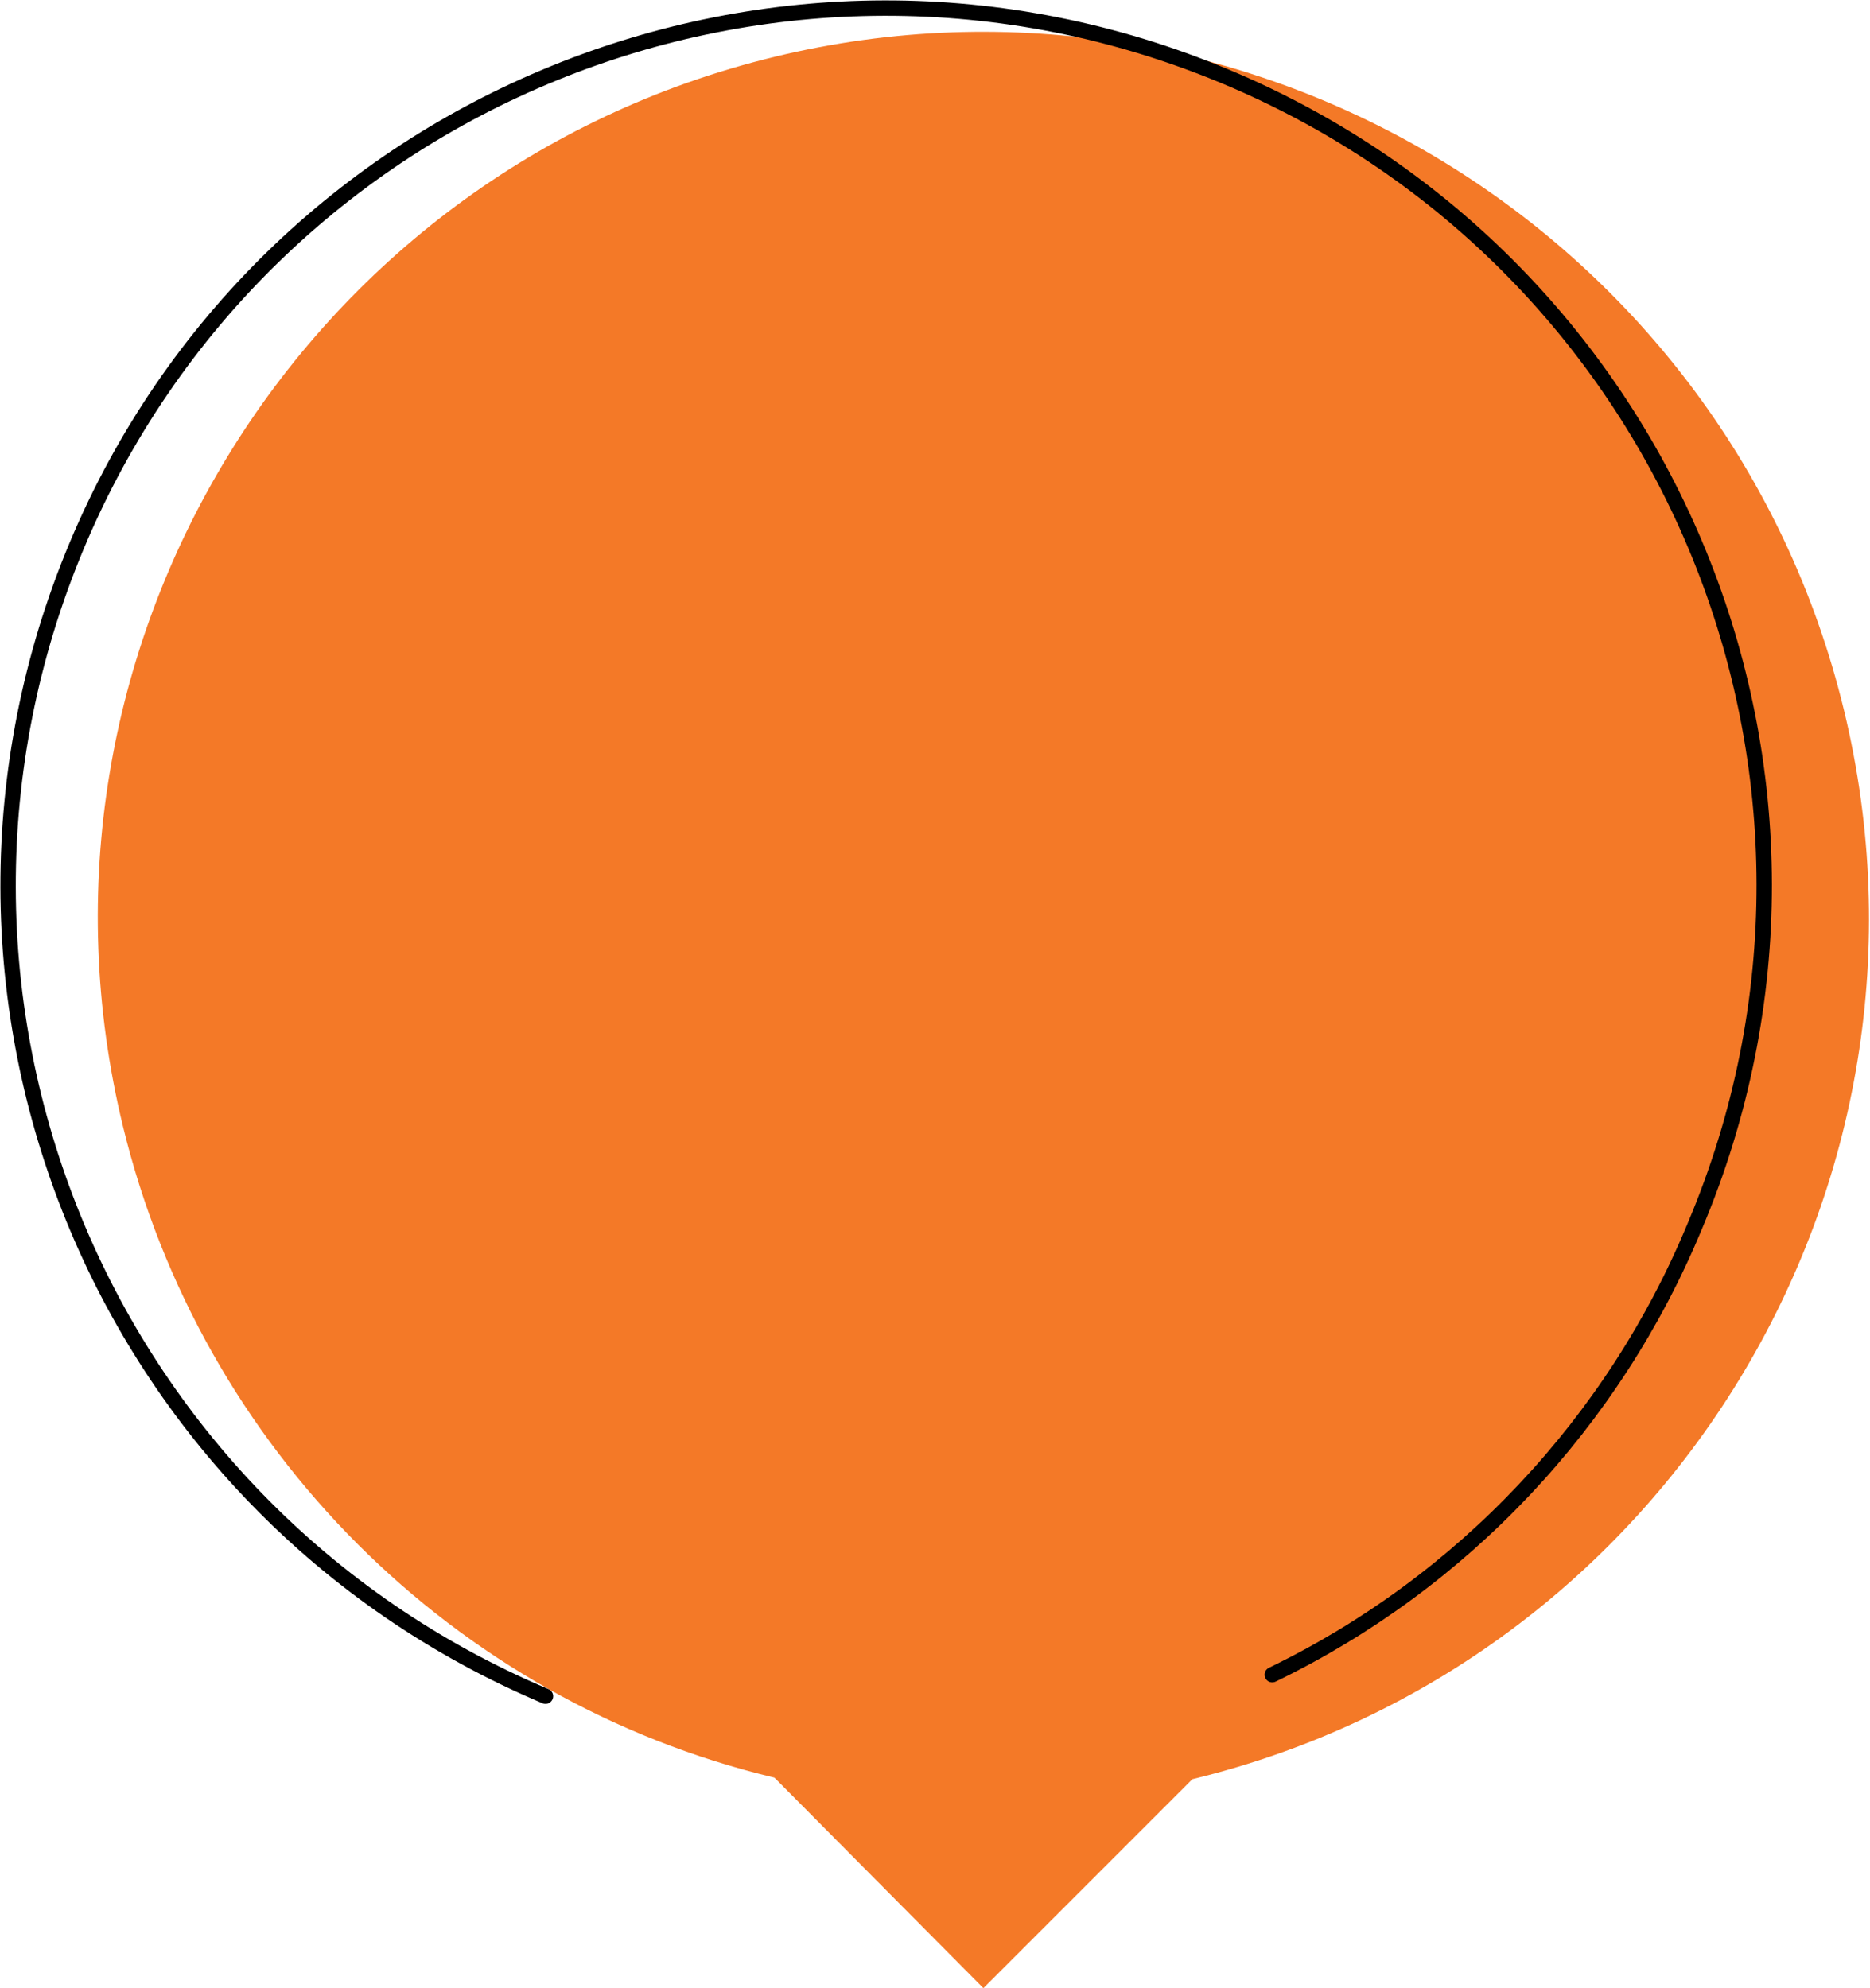 <?xml version="1.0" encoding="utf-8"?>
<!-- Generator: Adobe Illustrator 21.1.0, SVG Export Plug-In . SVG Version: 6.00 Build 0)  -->
<svg version="1.1" id="圖層_1" xmlns="http://www.w3.org/2000/svg" xmlns:xlink="http://www.w3.org/1999/xlink" x="0px" y="0px"
	 viewBox="0 0 121.7 129.4" style="enable-background:new 0 0 121.7 129.4;" xml:space="preserve">
<style type="text/css">
	.st0{fill:#F47927;}
	.st1{fill:none;stroke:#000000;stroke-linecap:round;stroke-linejoin:round;}
</style>
<path class="st0" d="M64,129.4l13.6-13.6c30.9-7.5,49.9-38.7,42.4-69.6S81.3-3.8,50.4,3.7S0.5,42.4,8,73.3
	c5.1,21,21.5,37.4,42.4,42.4L64,129.4z"/>
<path class="st1" d="M35.5,110.4C6.4,98.1-7.2,64.6,5,35.5S50.7-7.2,79.8,5c29.1,12.2,42.8,45.7,30.5,74.8
	C105,92.6,95.2,103,82.8,109"/>
</svg>
